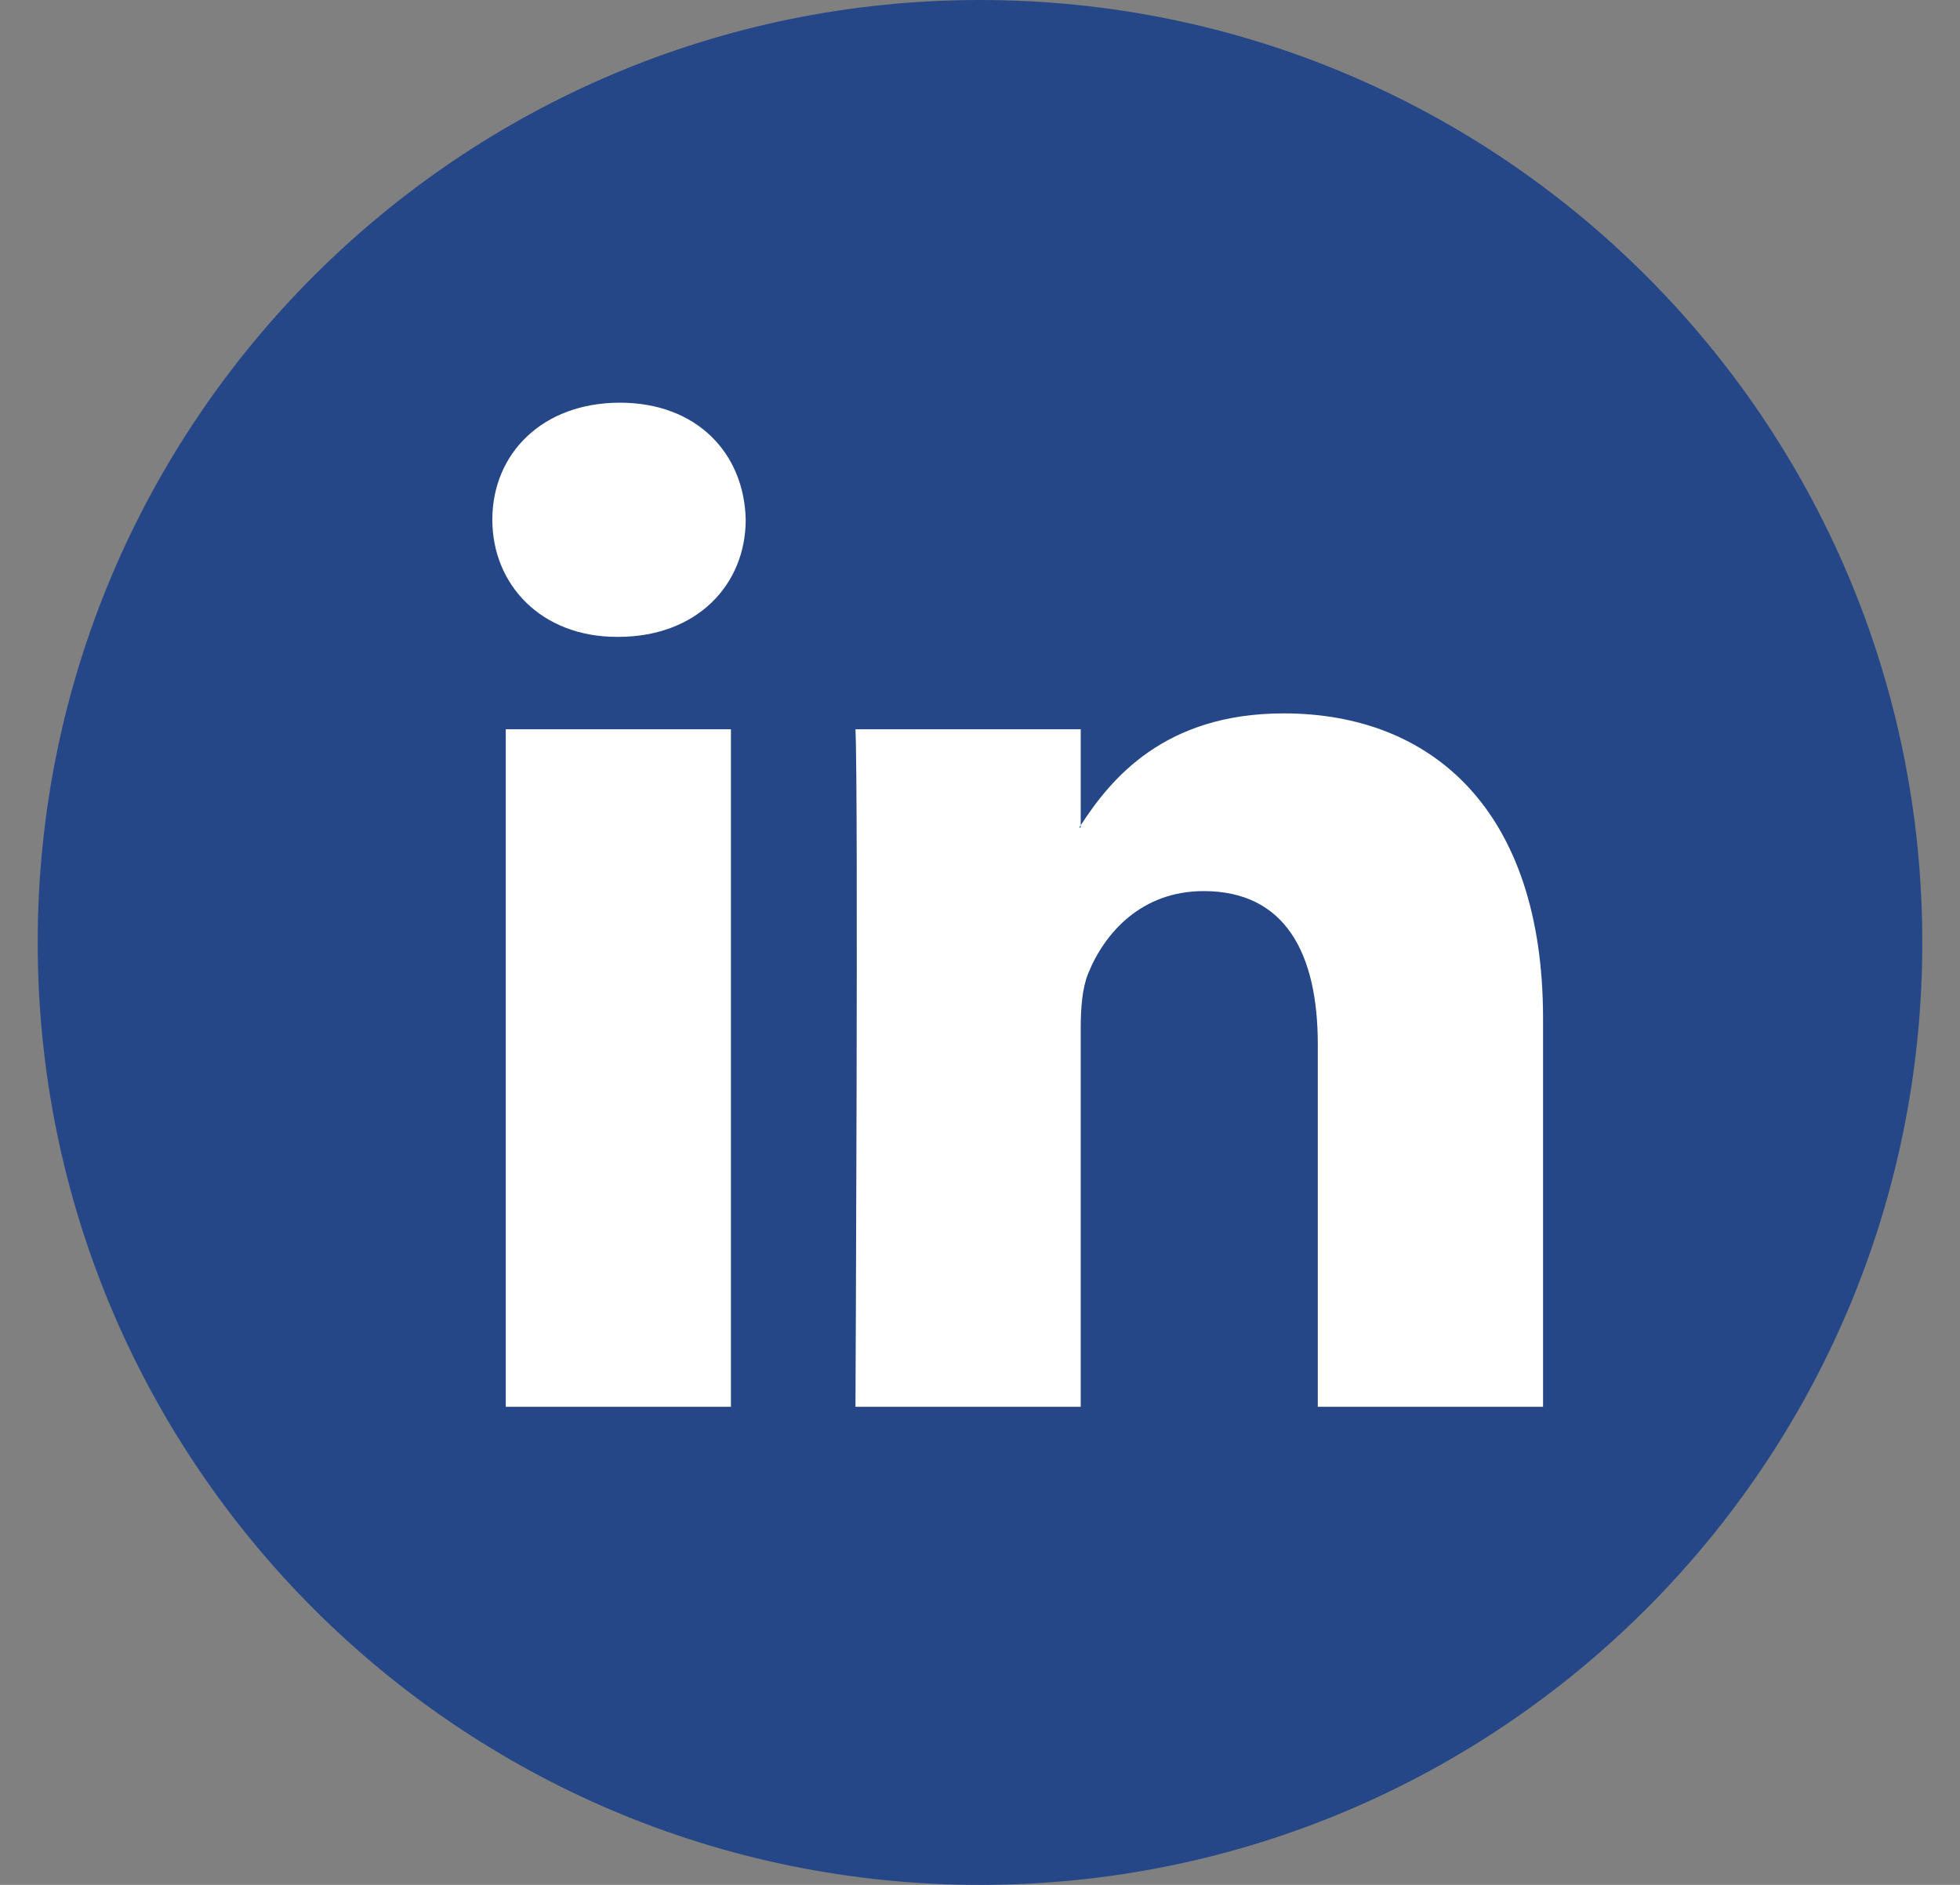 <svg width="26" height="25" viewBox="0 0 26 25" fill="none" xmlns="http://www.w3.org/2000/svg">
<rect x="0" y="0" width="26" height="25" fill="#808080" stroke="none"/>
<path d="M13 25C19.904 25 25.5 19.404 25.5 12.5C25.5 5.596 19.904 0 13 0C6.096 0 0.5 5.596 0.5 12.5C0.5 19.404 6.096 25 13 25Z" fill="#254788"/>
<path d="M20.469 13.506V18.659H17.481V13.851C17.481 12.644 17.049 11.819 15.967 11.819C15.142 11.819 14.652 12.374 14.435 12.912C14.356 13.104 14.336 13.371 14.336 13.64V18.659H11.348C11.348 18.659 11.388 10.516 11.348 9.673H14.336V10.946C14.33 10.956 14.322 10.966 14.316 10.976H14.336V10.946C14.733 10.335 15.441 9.462 17.029 9.462C18.995 9.462 20.469 10.746 20.469 13.506ZM8.222 5.341C7.2 5.341 6.531 6.012 6.531 6.893C6.531 7.756 7.181 8.447 8.183 8.447H8.202C9.244 8.447 9.892 7.756 9.892 6.893C9.873 6.012 9.244 5.341 8.222 5.341ZM6.709 18.659H9.696V9.673H6.709V18.659Z" fill="white"/>
</svg>

